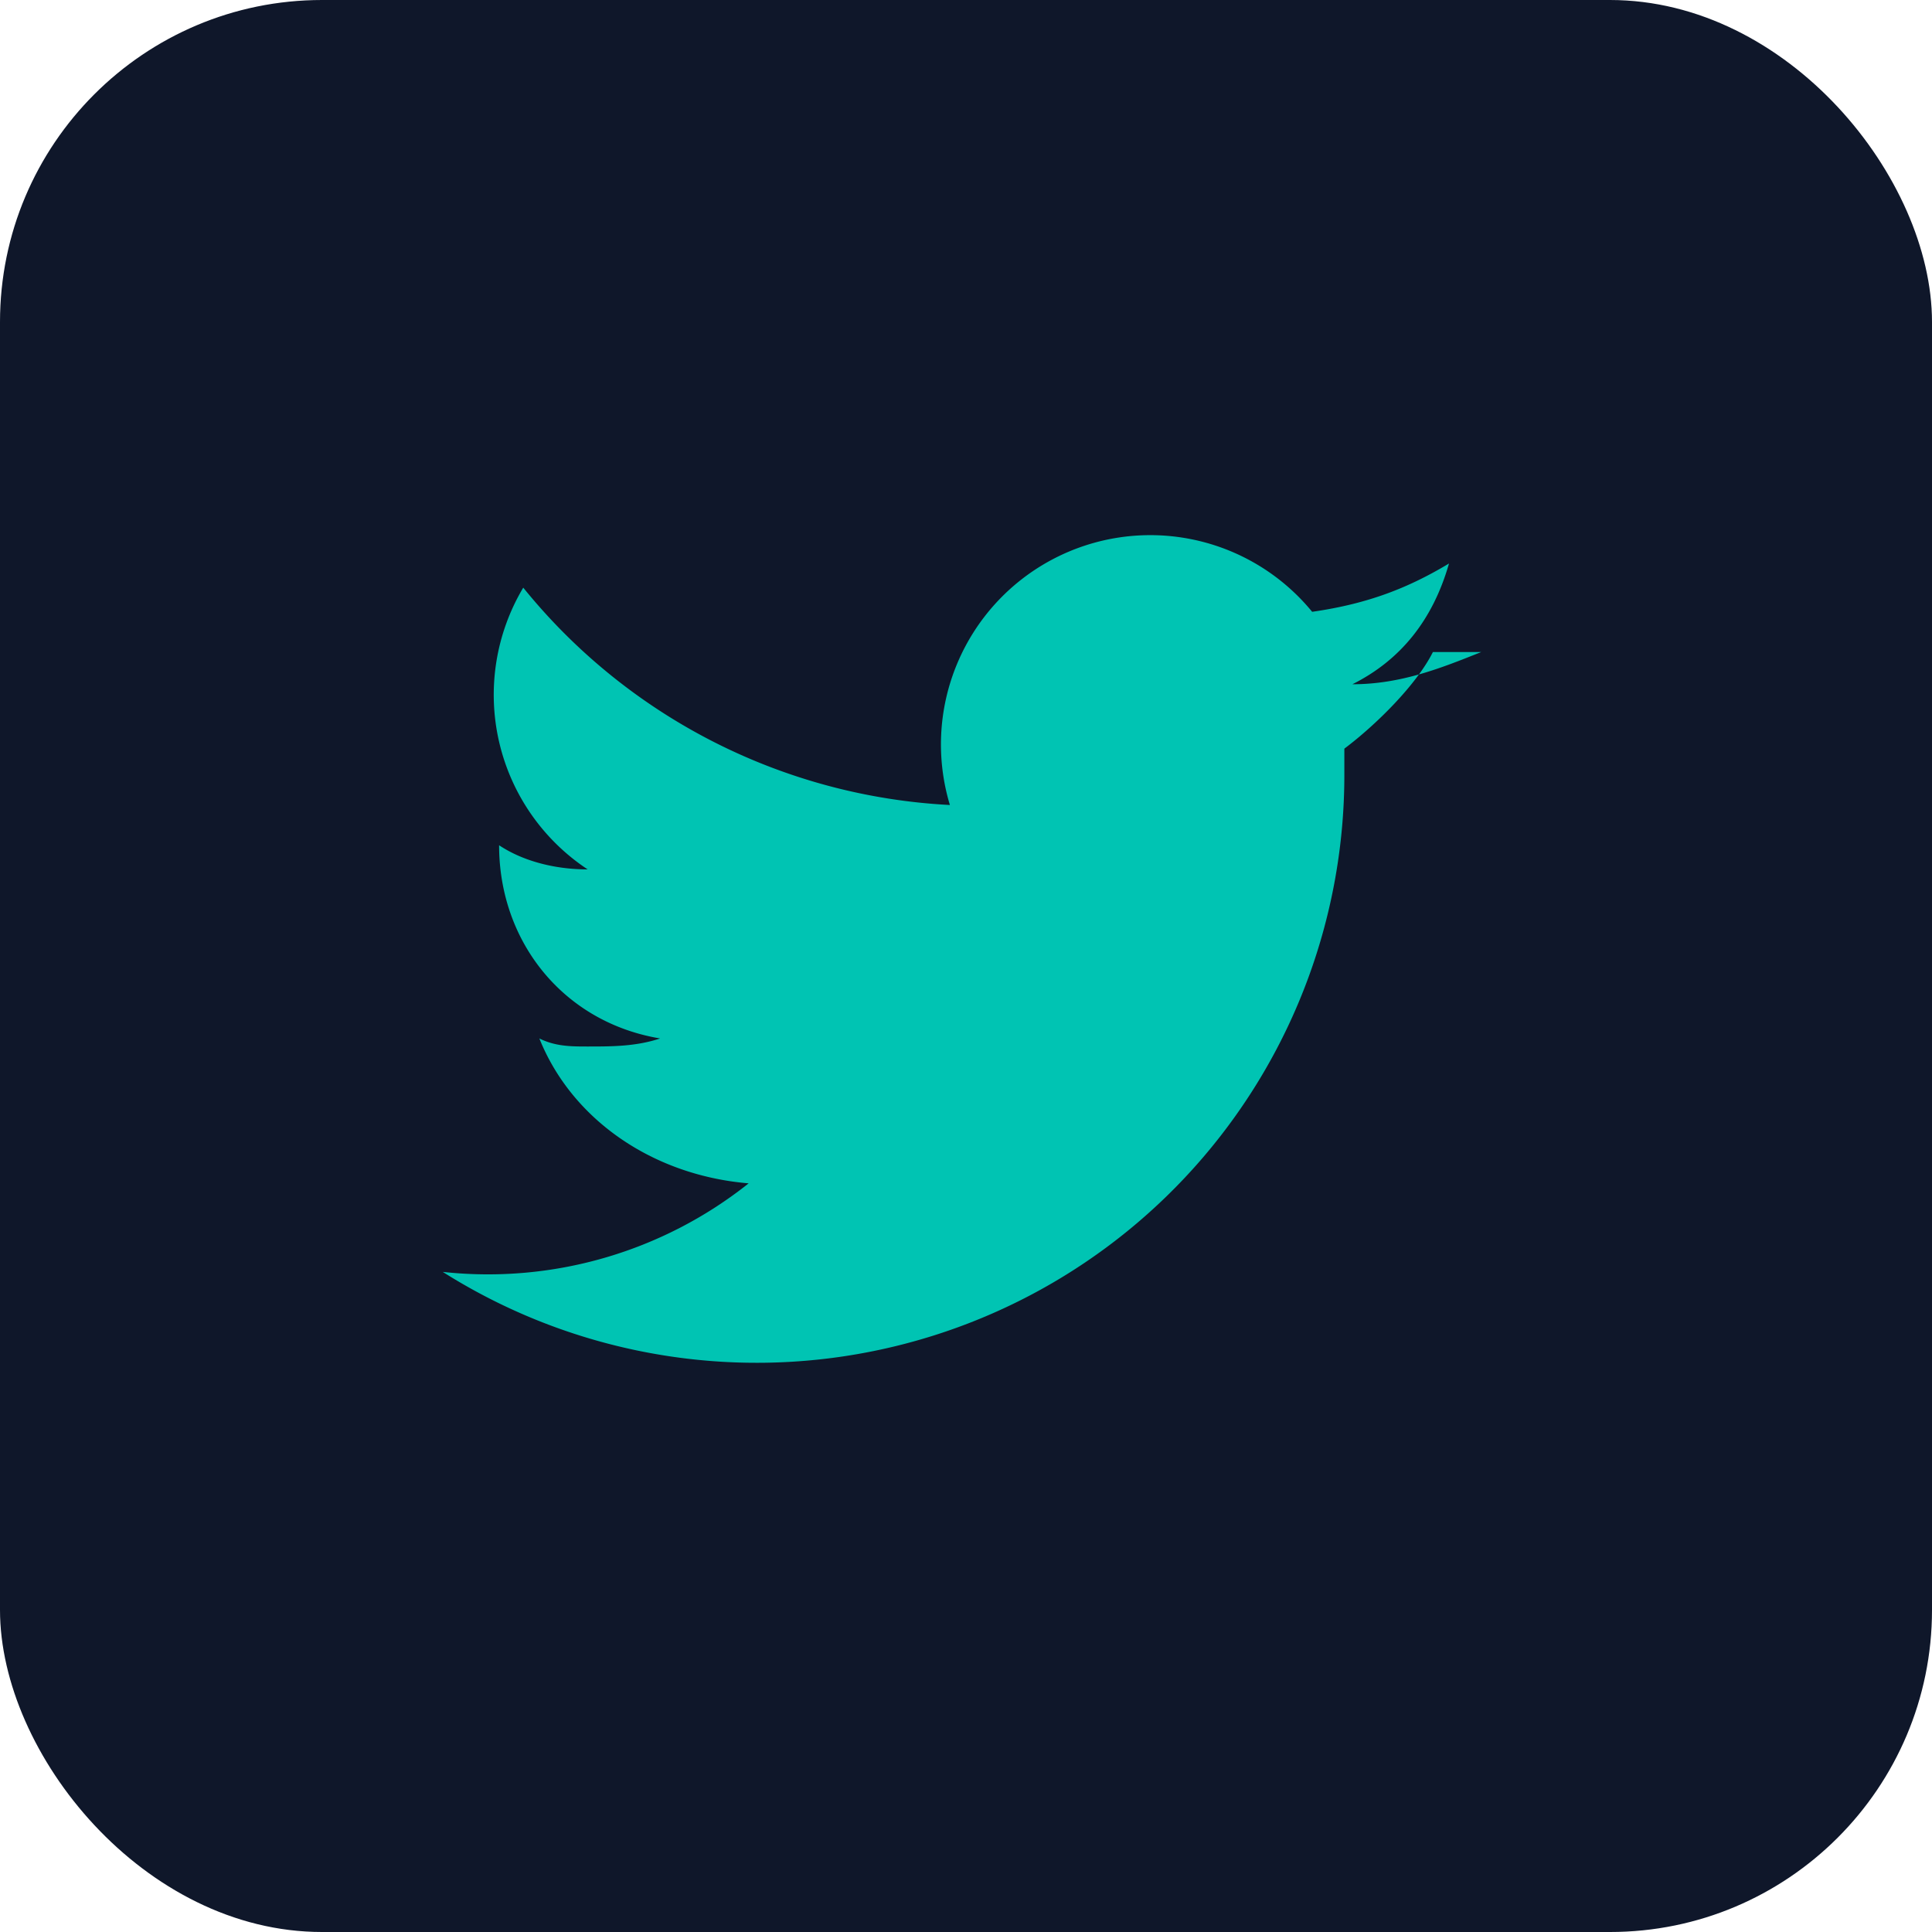 <svg width="20" height="20" viewBox="0 0 24 24" fill="none" xmlns="http://www.w3.org/2000/svg" aria-hidden="true">
  <rect width="24" height="24" rx="4" fill="#0F172A"/>
  <path d="M18.4 8.1c-.5.2-1 .4-1.6.4.6-.3 1-.8 1.2-1.5-.5.3-1 .5-1.7.6a2.6 2.6 0 0 0-4.5 2.4 7.3 7.3 0 0 1-5.3-2.7 2.6 2.6 0 0 0 .8 3.5c-.4 0-.8-.1-1.1-.3 0 1.2.8 2.2 2 2.4-.3.1-.6.1-.9.1-.2 0-.4 0-.6-.1.4 1 1.4 1.7 2.6 1.8a5.2 5.2 0 0 1-3.8 1.1 7.3 7.3 0 0 0 11.2-6.2v-.3c.4-.3.9-.8 1.1-1.2z" fill="#00C4B3"/>
</svg>


